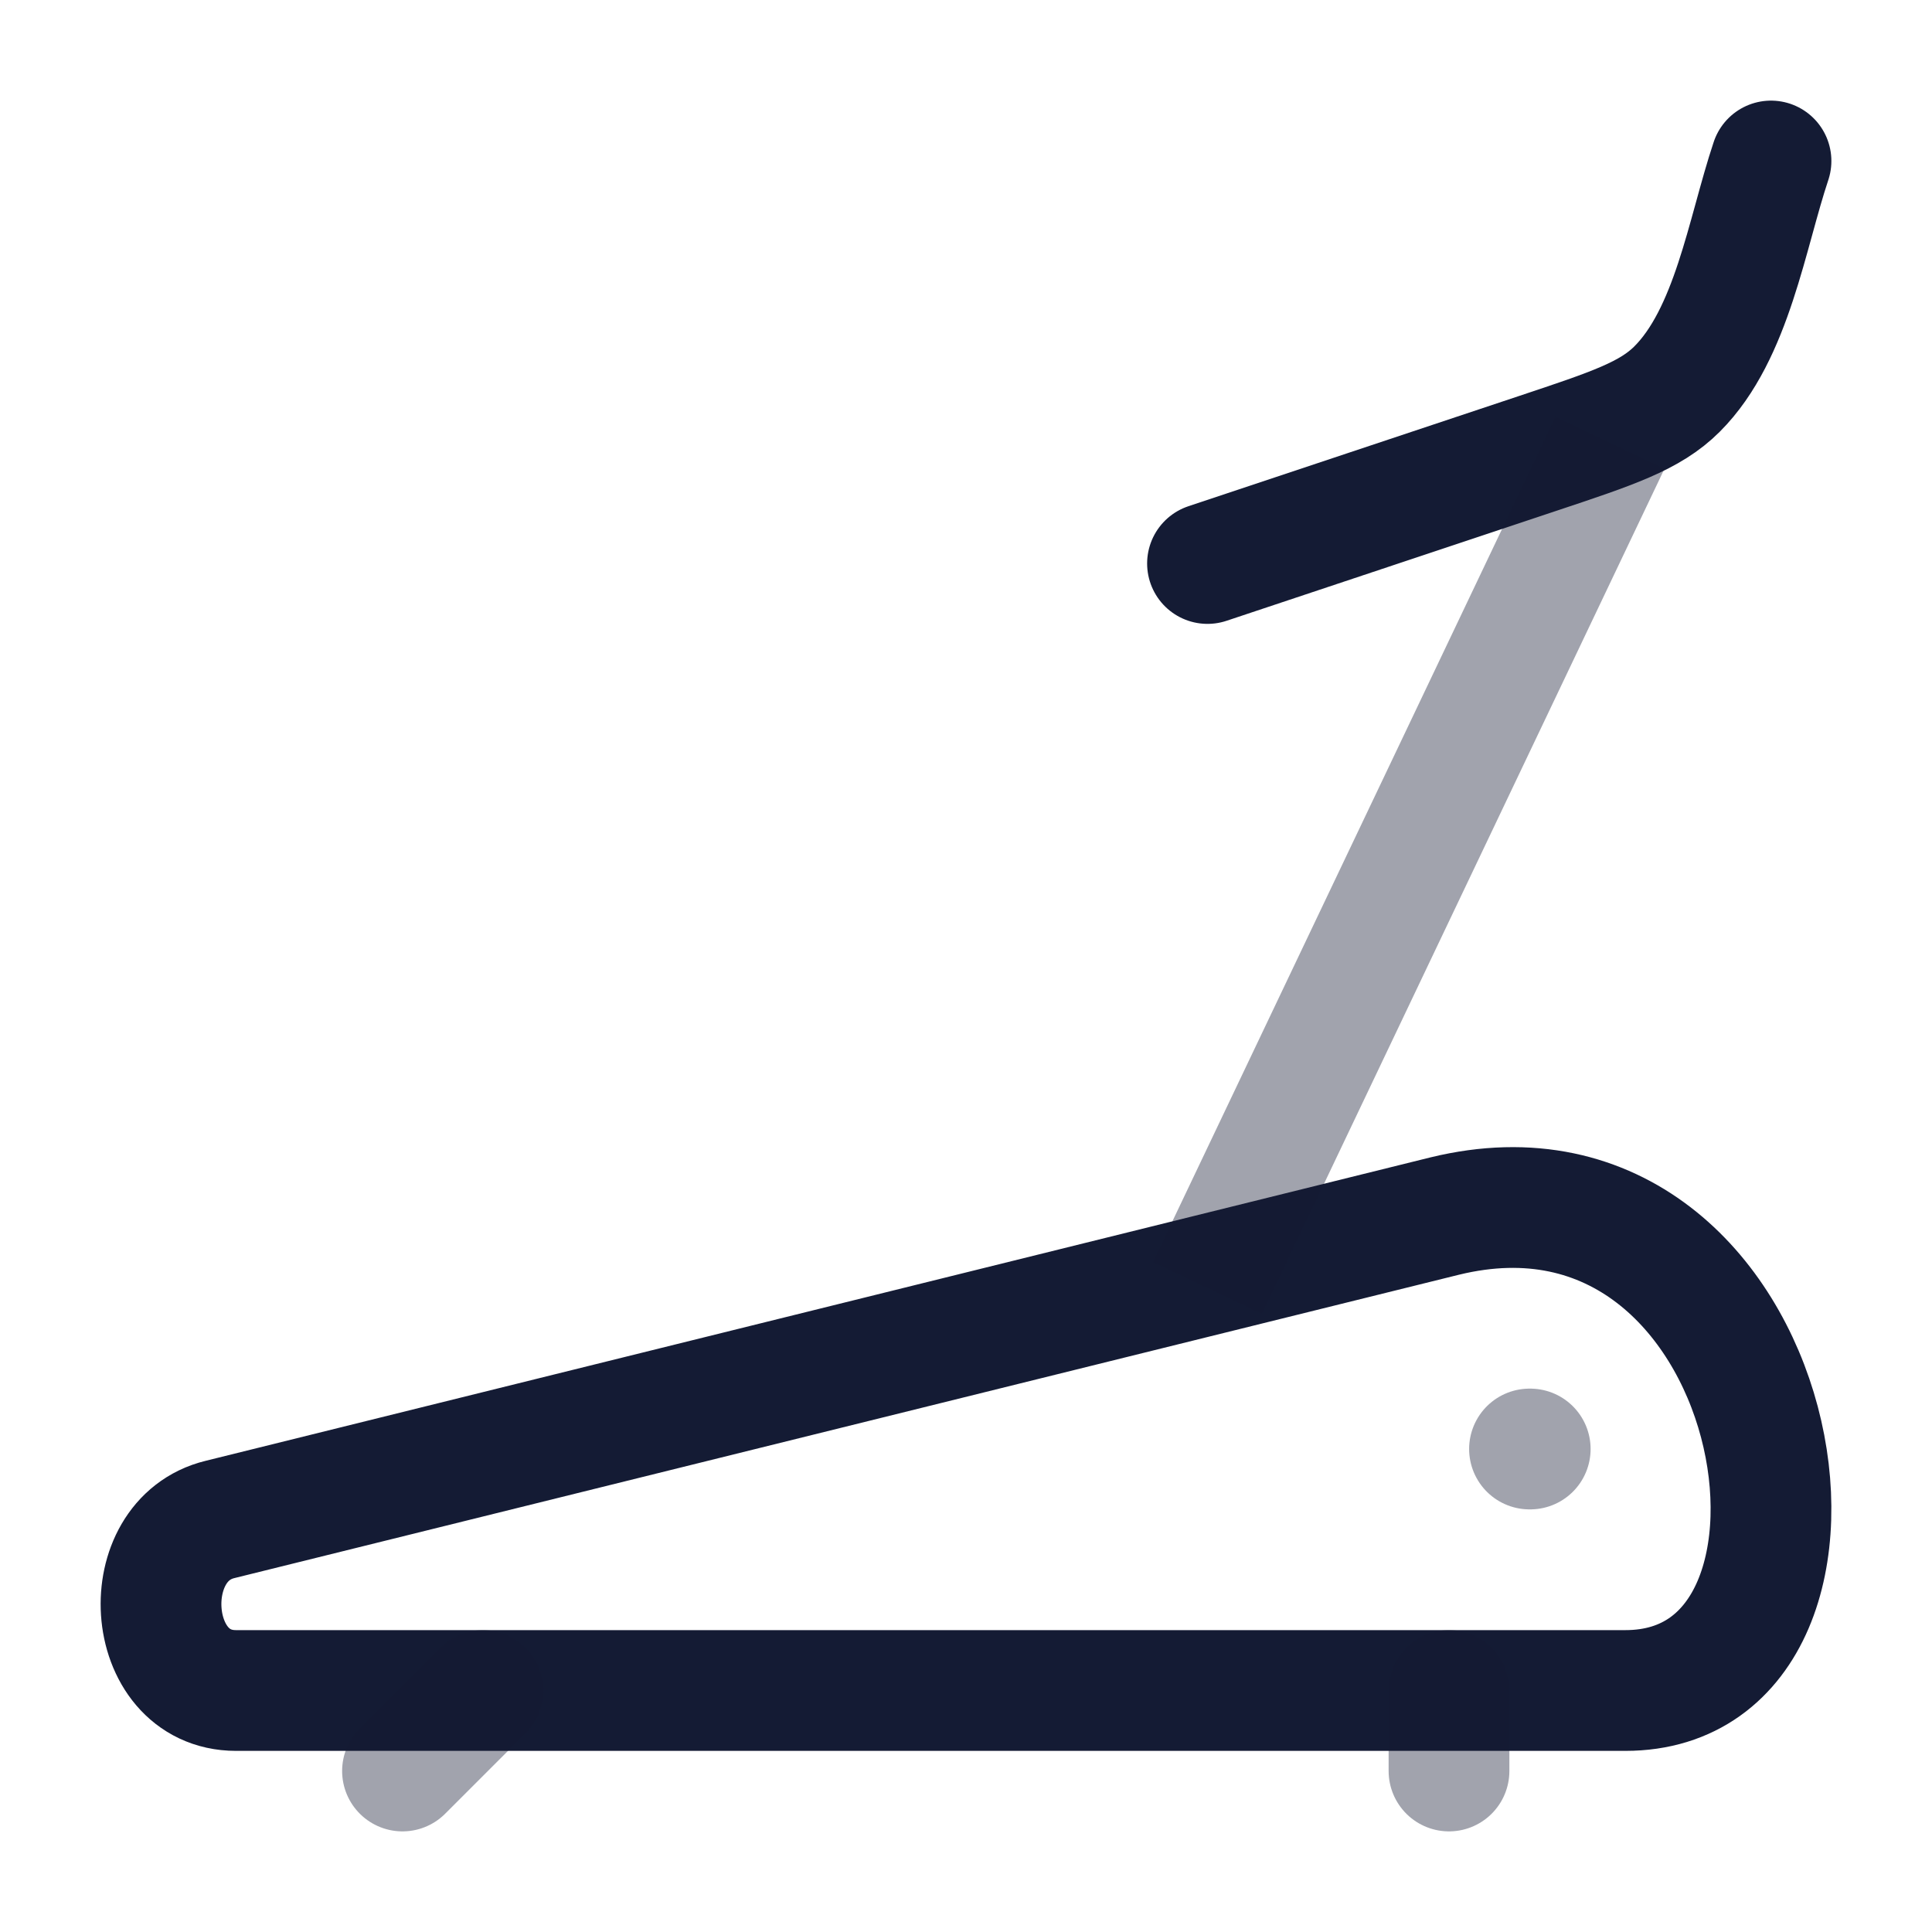 <svg width="24" height="24" viewBox="0 0 24 24" fill="none" xmlns="http://www.w3.org/2000/svg">
<path d="M20.191 21H2.932C2.353 21 2.036 20.521 2.003 20.015C1.971 19.522 2.207 19.003 2.734 18.875L17.948 15.106C22.205 14.068 23.364 21 20.191 21Z" stroke="#141B34" stroke-width="1.5" stroke-linejoin="round"/>
<path opacity="0.4" d="M19 18H19.009" stroke="#141B34" stroke-width="1.5" stroke-linecap="round" stroke-linejoin="round"/>
<path d="M22 2C21.699 2.902 21.517 4.149 20.833 4.833C20.499 5.167 20.034 5.322 19.103 5.632L15 7" stroke="#141B34" stroke-width="1.5" stroke-linecap="round" stroke-linejoin="round"/>
<path opacity="0.4" d="M15 16L20 5.5" stroke="#141B34" stroke-width="1.5" stroke-linejoin="round"/>
<path opacity="0.4" d="M6 21L5 22" stroke="#141B34" stroke-width="1.5" stroke-linecap="round" stroke-linejoin="round"/>
<path opacity="0.4" d="M18 21V22" stroke="#141B34" stroke-width="1.5" stroke-linecap="round" stroke-linejoin="round"/>
</svg>
